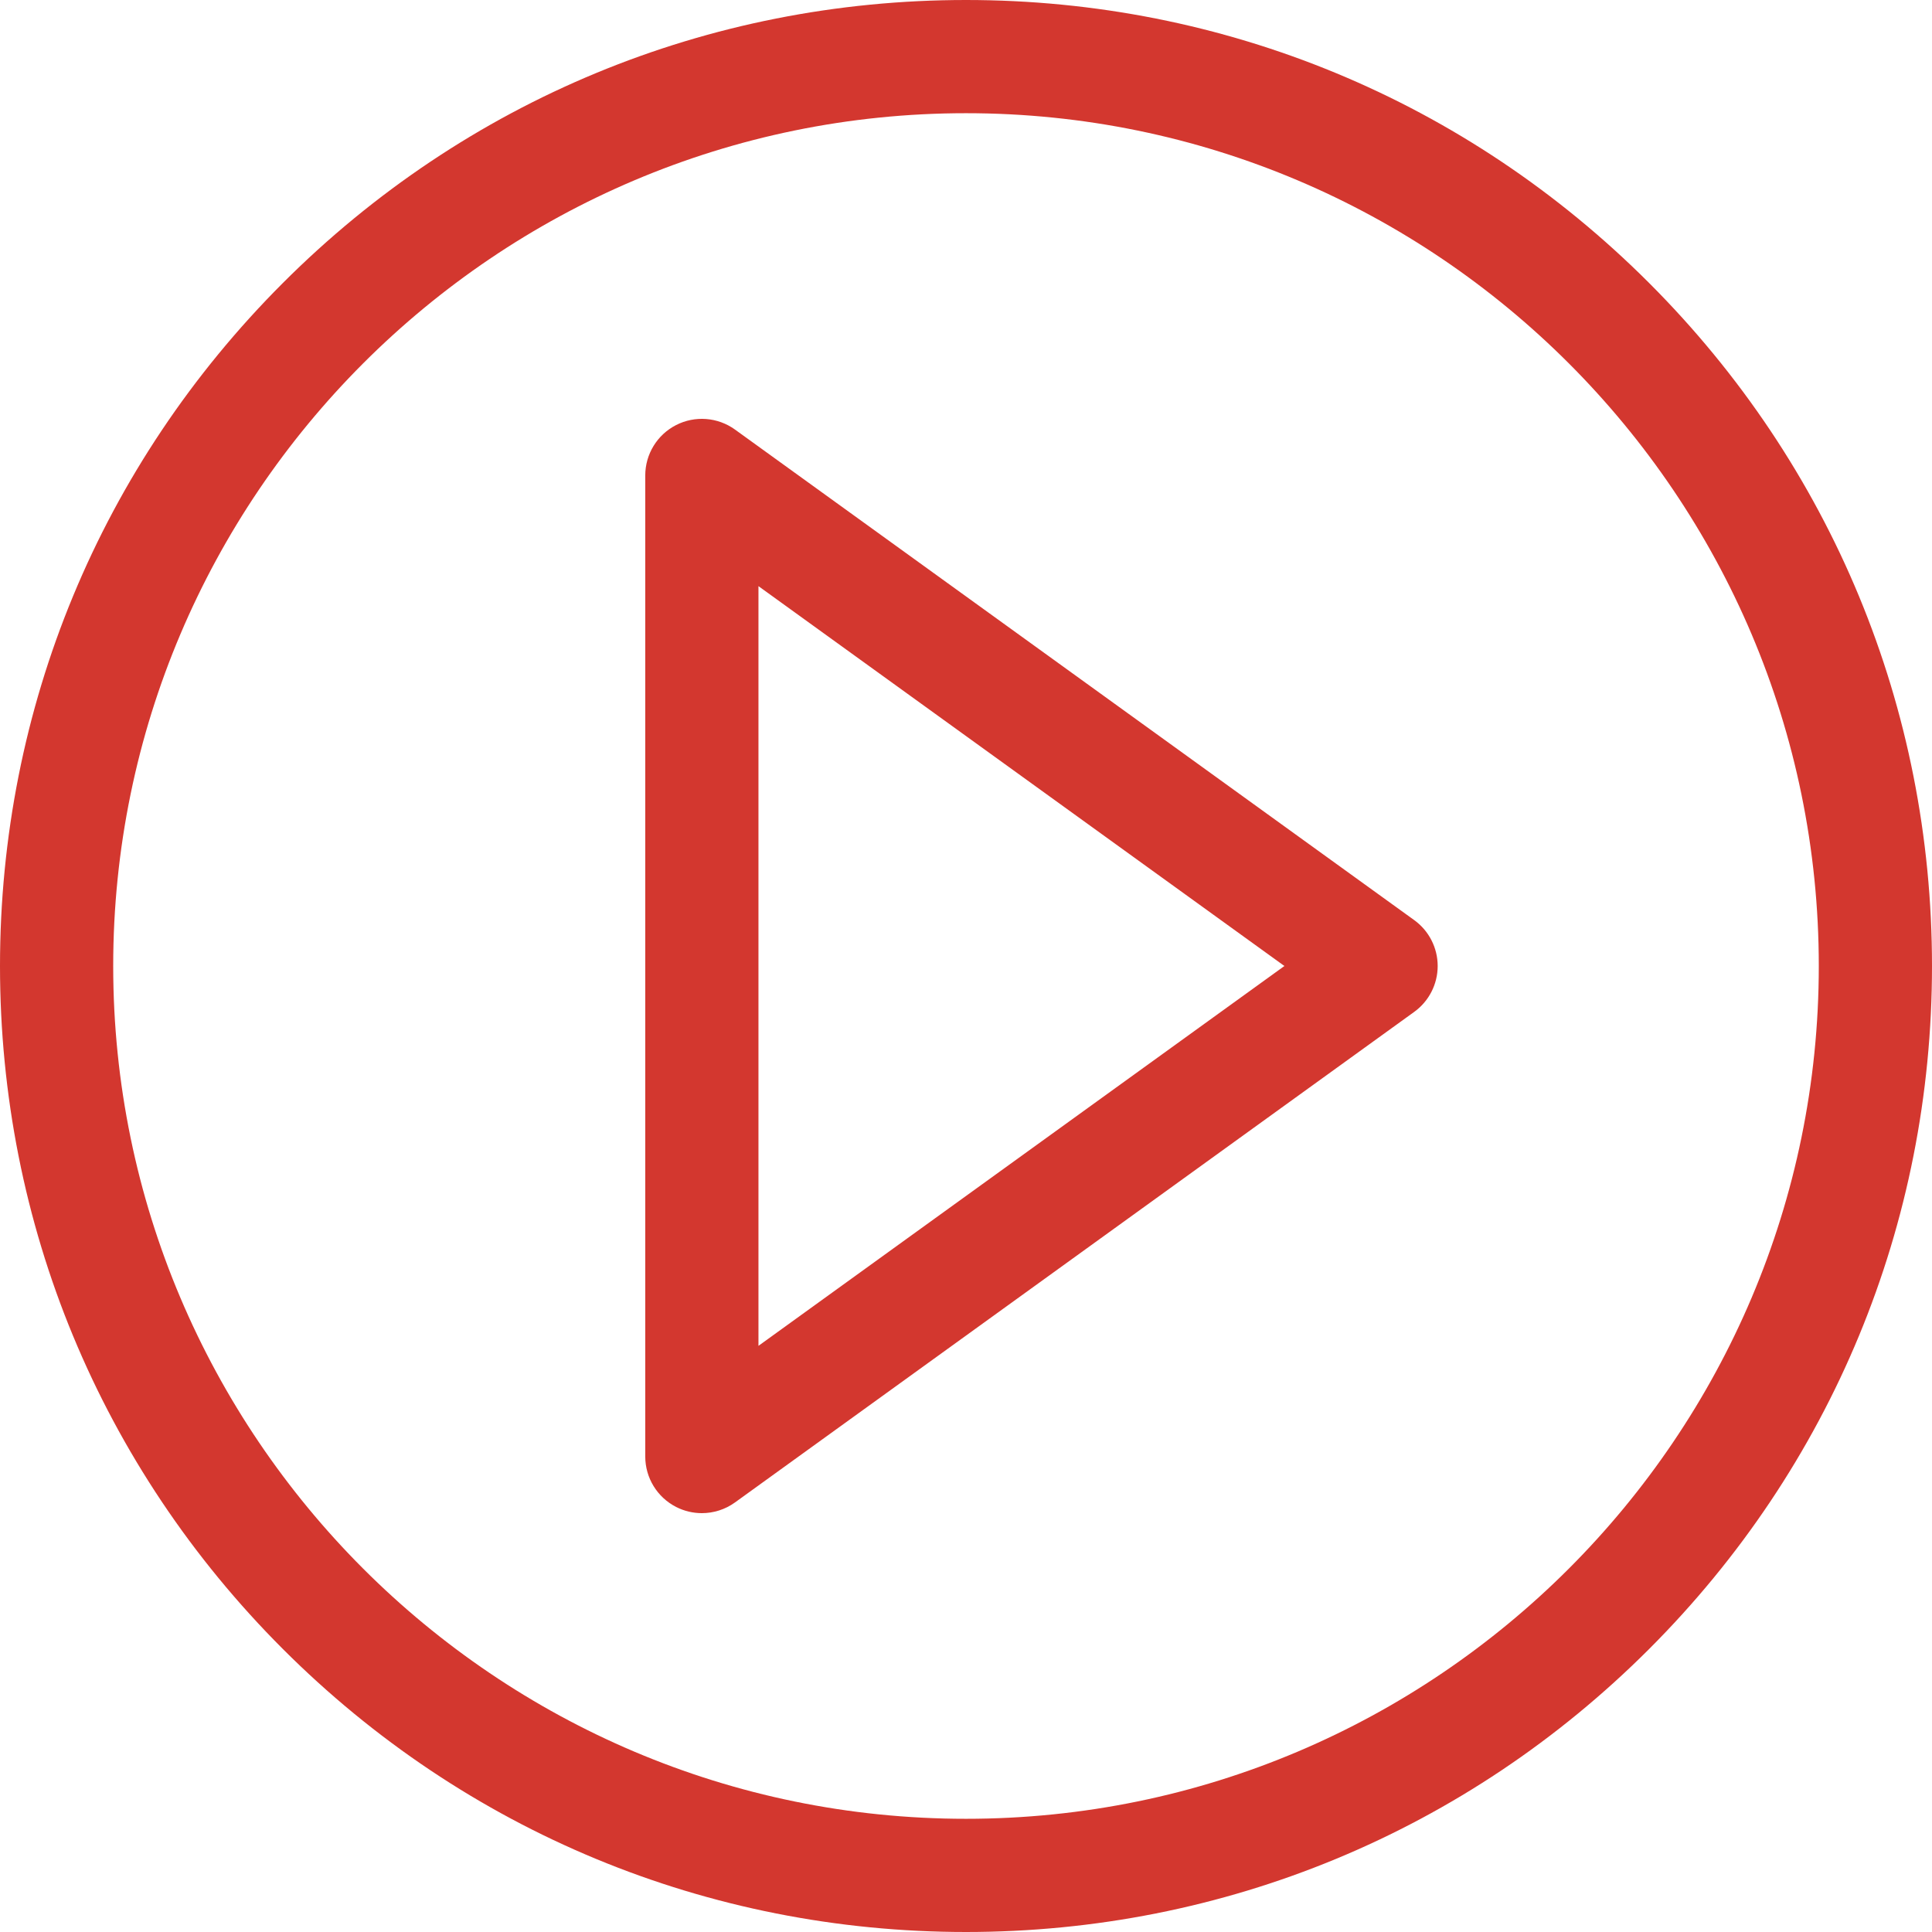 <?xml version="1.0"?>
<svg xmlns="http://www.w3.org/2000/svg" id="Capa_1" enable-background="new 0 0 512 512" height="512px" viewBox="0 0 512 512" width="512px"><g><g><path d="m437.02 74.98c-48.353-48.351-112.64-74.98-181.02-74.98s-132.667 26.629-181.02 74.98c-48.351 48.353-74.98 112.64-74.98 181.02s26.629 132.667 74.98 181.02c48.353 48.351 112.64 74.98 181.02 74.98s132.667-26.629 181.02-74.98c48.351-48.353 74.98-112.64 74.98-181.02s-26.629-132.667-74.98-181.02zm-181.02 407.02c-124.617 0-226-101.383-226-226s101.383-226 226-226 226 101.383 226 226-101.383 226-226 226z" data-original="#000000" class="active-path" data-old_color="#000000" fill="#D3372F"/><path d="m374.782 243.84-180-130c-4.566-3.298-10.596-3.759-15.611-1.195s-8.171 7.722-8.171 13.355v260c0 5.633 3.156 10.791 8.171 13.355 2.154 1.102 4.495 1.645 6.827 1.645 3.097 0 6.179-.958 8.784-2.84l180-130c3.904-2.82 6.218-7.344 6.218-12.16s-2.312-9.34-6.218-12.16zm-173.782 112.824v-201.328l139.381 100.664z" data-original="#000000" class="active-path" data-old_color="#000000" fill="#D3372F"/></g></g> </svg>

